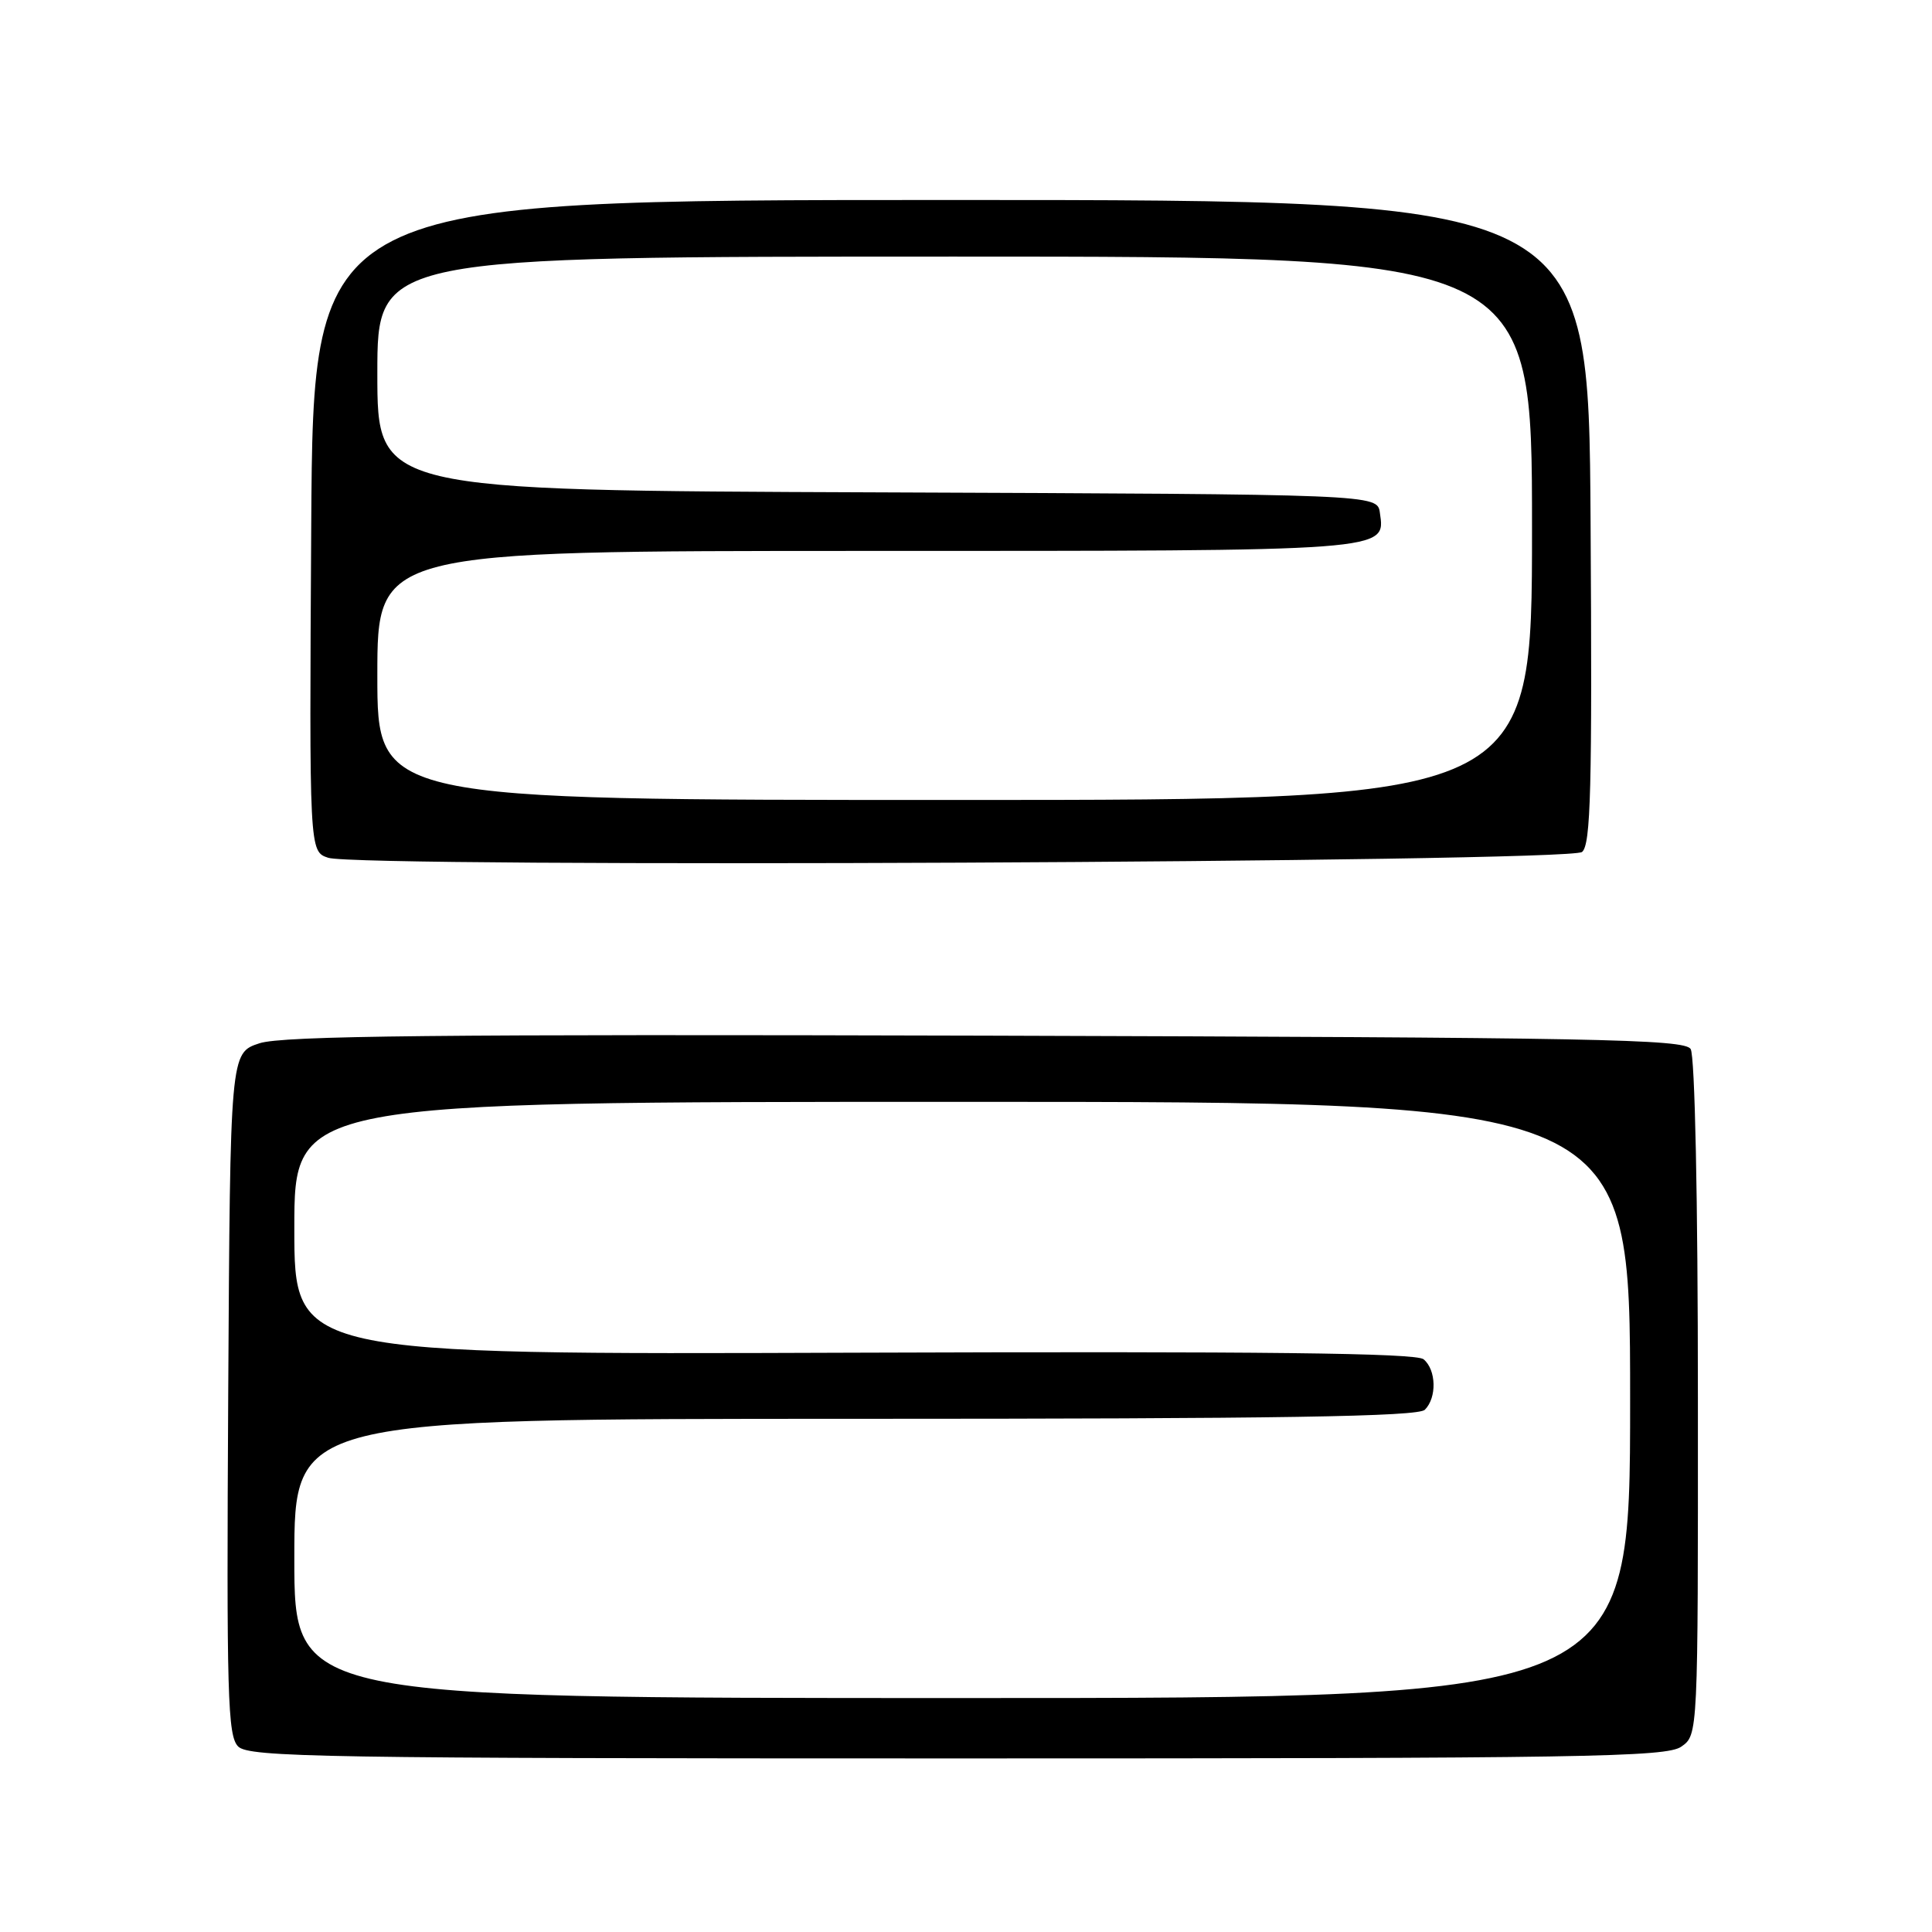 <?xml version="1.0" encoding="UTF-8" standalone="no"?>
<!DOCTYPE svg PUBLIC "-//W3C//DTD SVG 1.1//EN" "http://www.w3.org/Graphics/SVG/1.1/DTD/svg11.dtd" >
<svg xmlns="http://www.w3.org/2000/svg" xmlns:xlink="http://www.w3.org/1999/xlink" version="1.1" viewBox="0 0 256 256">
 <g >
 <path fill="currentColor"
d=" M 222.78 231.44 C 225.00 229.89 225.00 229.89 224.98 185.19 C 224.98 158.78 224.58 139.89 224.02 139.00 C 223.19 137.69 211.52 137.47 130.66 137.23 C 58.10 137.03 37.42 137.24 34.38 138.24 C 30.50 139.51 30.50 139.51 30.24 184.67 C 30.01 224.75 30.16 230.02 31.56 231.42 C 32.98 232.84 42.74 233.00 126.85 233.00 C 210.04 233.00 220.80 232.83 222.78 231.44 Z  M 209.63 112.89 C 210.79 111.93 210.98 104.53 210.76 69.12 C 210.50 26.50 210.50 26.50 126.00 26.50 C 41.50 26.50 41.50 26.50 41.24 69.66 C 40.98 112.83 40.98 112.83 43.49 113.66 C 47.56 115.02 207.96 114.28 209.63 112.89 Z  M 39.00 206.50 C 39.00 188.00 39.00 188.00 113.30 188.00 C 169.76 188.00 187.89 187.71 188.80 186.80 C 190.41 185.19 190.32 181.51 188.63 180.11 C 187.63 179.28 167.31 179.05 113.13 179.24 C 39.00 179.50 39.00 179.50 39.00 162.75 C 39.00 146.00 39.00 146.00 127.50 146.00 C 216.00 146.00 216.00 146.00 216.00 185.50 C 216.00 225.00 216.00 225.00 127.50 225.00 C 39.00 225.00 39.00 225.00 39.00 206.50 Z  M 50.00 89.50 C 50.00 73.00 50.00 73.00 114.81 73.00 C 184.53 73.00 183.57 73.07 182.84 67.94 C 182.50 65.50 182.50 65.50 116.25 65.24 C 50.00 64.99 50.00 64.99 50.00 49.49 C 50.00 34.00 50.00 34.00 126.50 34.00 C 203.00 34.00 203.00 34.00 203.00 70.00 C 203.00 106.00 203.00 106.00 126.50 106.00 C 50.00 106.00 50.00 106.00 50.00 89.50 Z "/>
</g>
</svg>